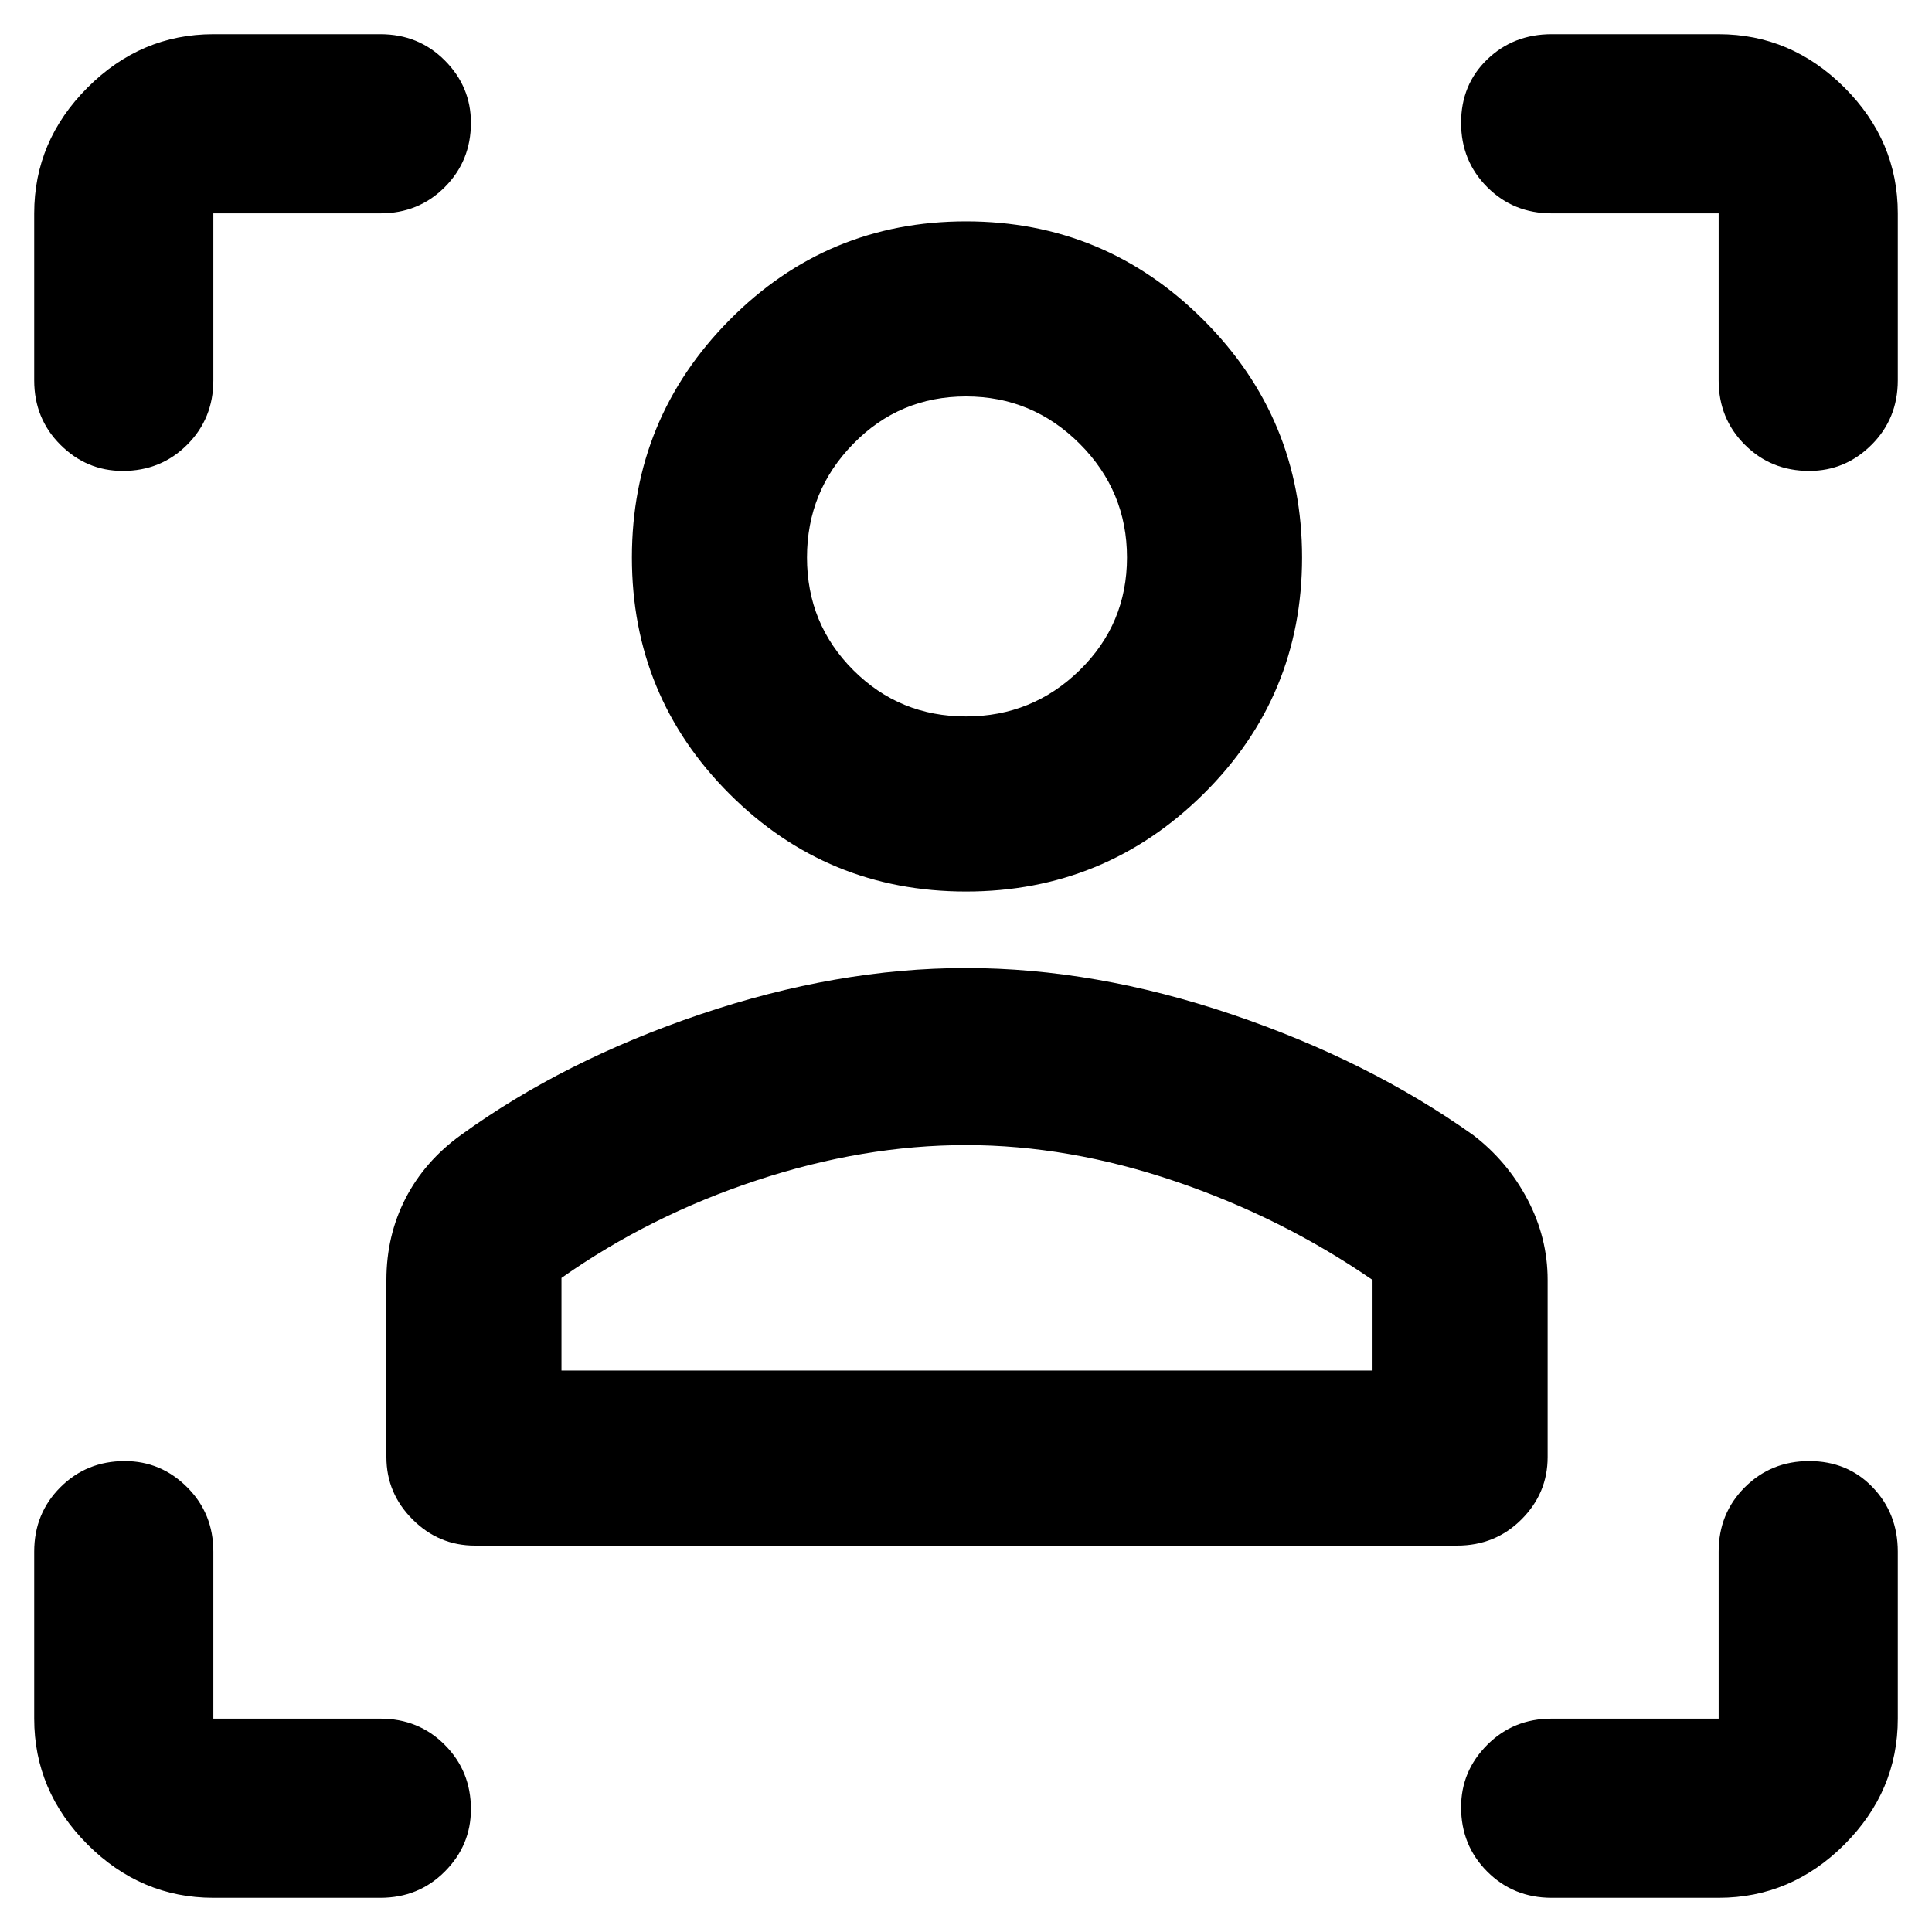 <svg xmlns="http://www.w3.org/2000/svg" height="40" width="40"><path d="M30.167 32H9.833q-.75 0-1.291-.542Q8 30.917 8 30.167V26.5q0-.917.396-1.688.396-.77 1.146-1.312 2.125-1.542 4.958-2.5t5.5-.958q2.667 0 5.5.958t5 2.5q.708.542 1.125 1.333.417.792.417 1.667v3.667q0 .75-.542 1.291-.542.542-1.333.542Zm-18.542-3.625h16.792V26.5q-1.875-1.292-4.084-2.042-2.208-.75-4.333-.75t-4.333.73q-2.209.729-4.042 2.02ZM20 18.458q-2.875 0-4.896-2.02-2.021-2.021-2.021-4.896t2.021-4.917Q17.125 4.583 20 4.583t4.917 2.042q2.041 2.042 2.041 4.917t-2.041 4.896q-2.042 2.02-4.917 2.02Zm0-3.625q1.375 0 2.354-.958.979-.958.979-2.333 0-1.375-.979-2.354-.979-.98-2.354-.98t-2.333.98q-.959.979-.959 2.354t.959 2.333q.958.958 2.333.958Zm0 13.542Zm0-16.833ZM7.875 4.417H4.417v3.458q0 .792-.542 1.333-.542.542-1.333.542-.75 0-1.292-.542-.542-.541-.542-1.333V4.417q0-1.5 1.104-2.604Q2.917.708 4.417.708h3.458q.792 0 1.333.542.542.542.542 1.292 0 .791-.542 1.333-.541.542-1.333.542ZM4.417 39.292q-1.5 0-2.605-1.104Q.708 37.083.708 35.583v-3.458q0-.792.542-1.333.542-.542 1.333-.542.75 0 1.292.542.542.541.542 1.333v3.458h3.458q.792 0 1.333.542.542.542.542 1.333 0 .75-.542 1.292-.541.542-1.333.542Zm31.166 0h-3.458q-.792 0-1.333-.542-.542-.542-.542-1.333 0-.75.542-1.292.541-.542 1.333-.542h3.458v-3.458q0-.792.542-1.333.542-.542 1.333-.542.792 0 1.313.542.521.541.521 1.333v3.458q0 1.5-1.104 2.605-1.105 1.104-2.605 1.104ZM32.125 4.417q-.792 0-1.333-.542-.542-.542-.542-1.333 0-.792.542-1.313.541-.521 1.333-.521h3.458q1.5 0 2.605 1.105 1.104 1.104 1.104 2.604v3.458q0 .792-.542 1.333-.542.542-1.292.542-.791 0-1.333-.542-.542-.541-.542-1.333V4.417Z"/></svg>